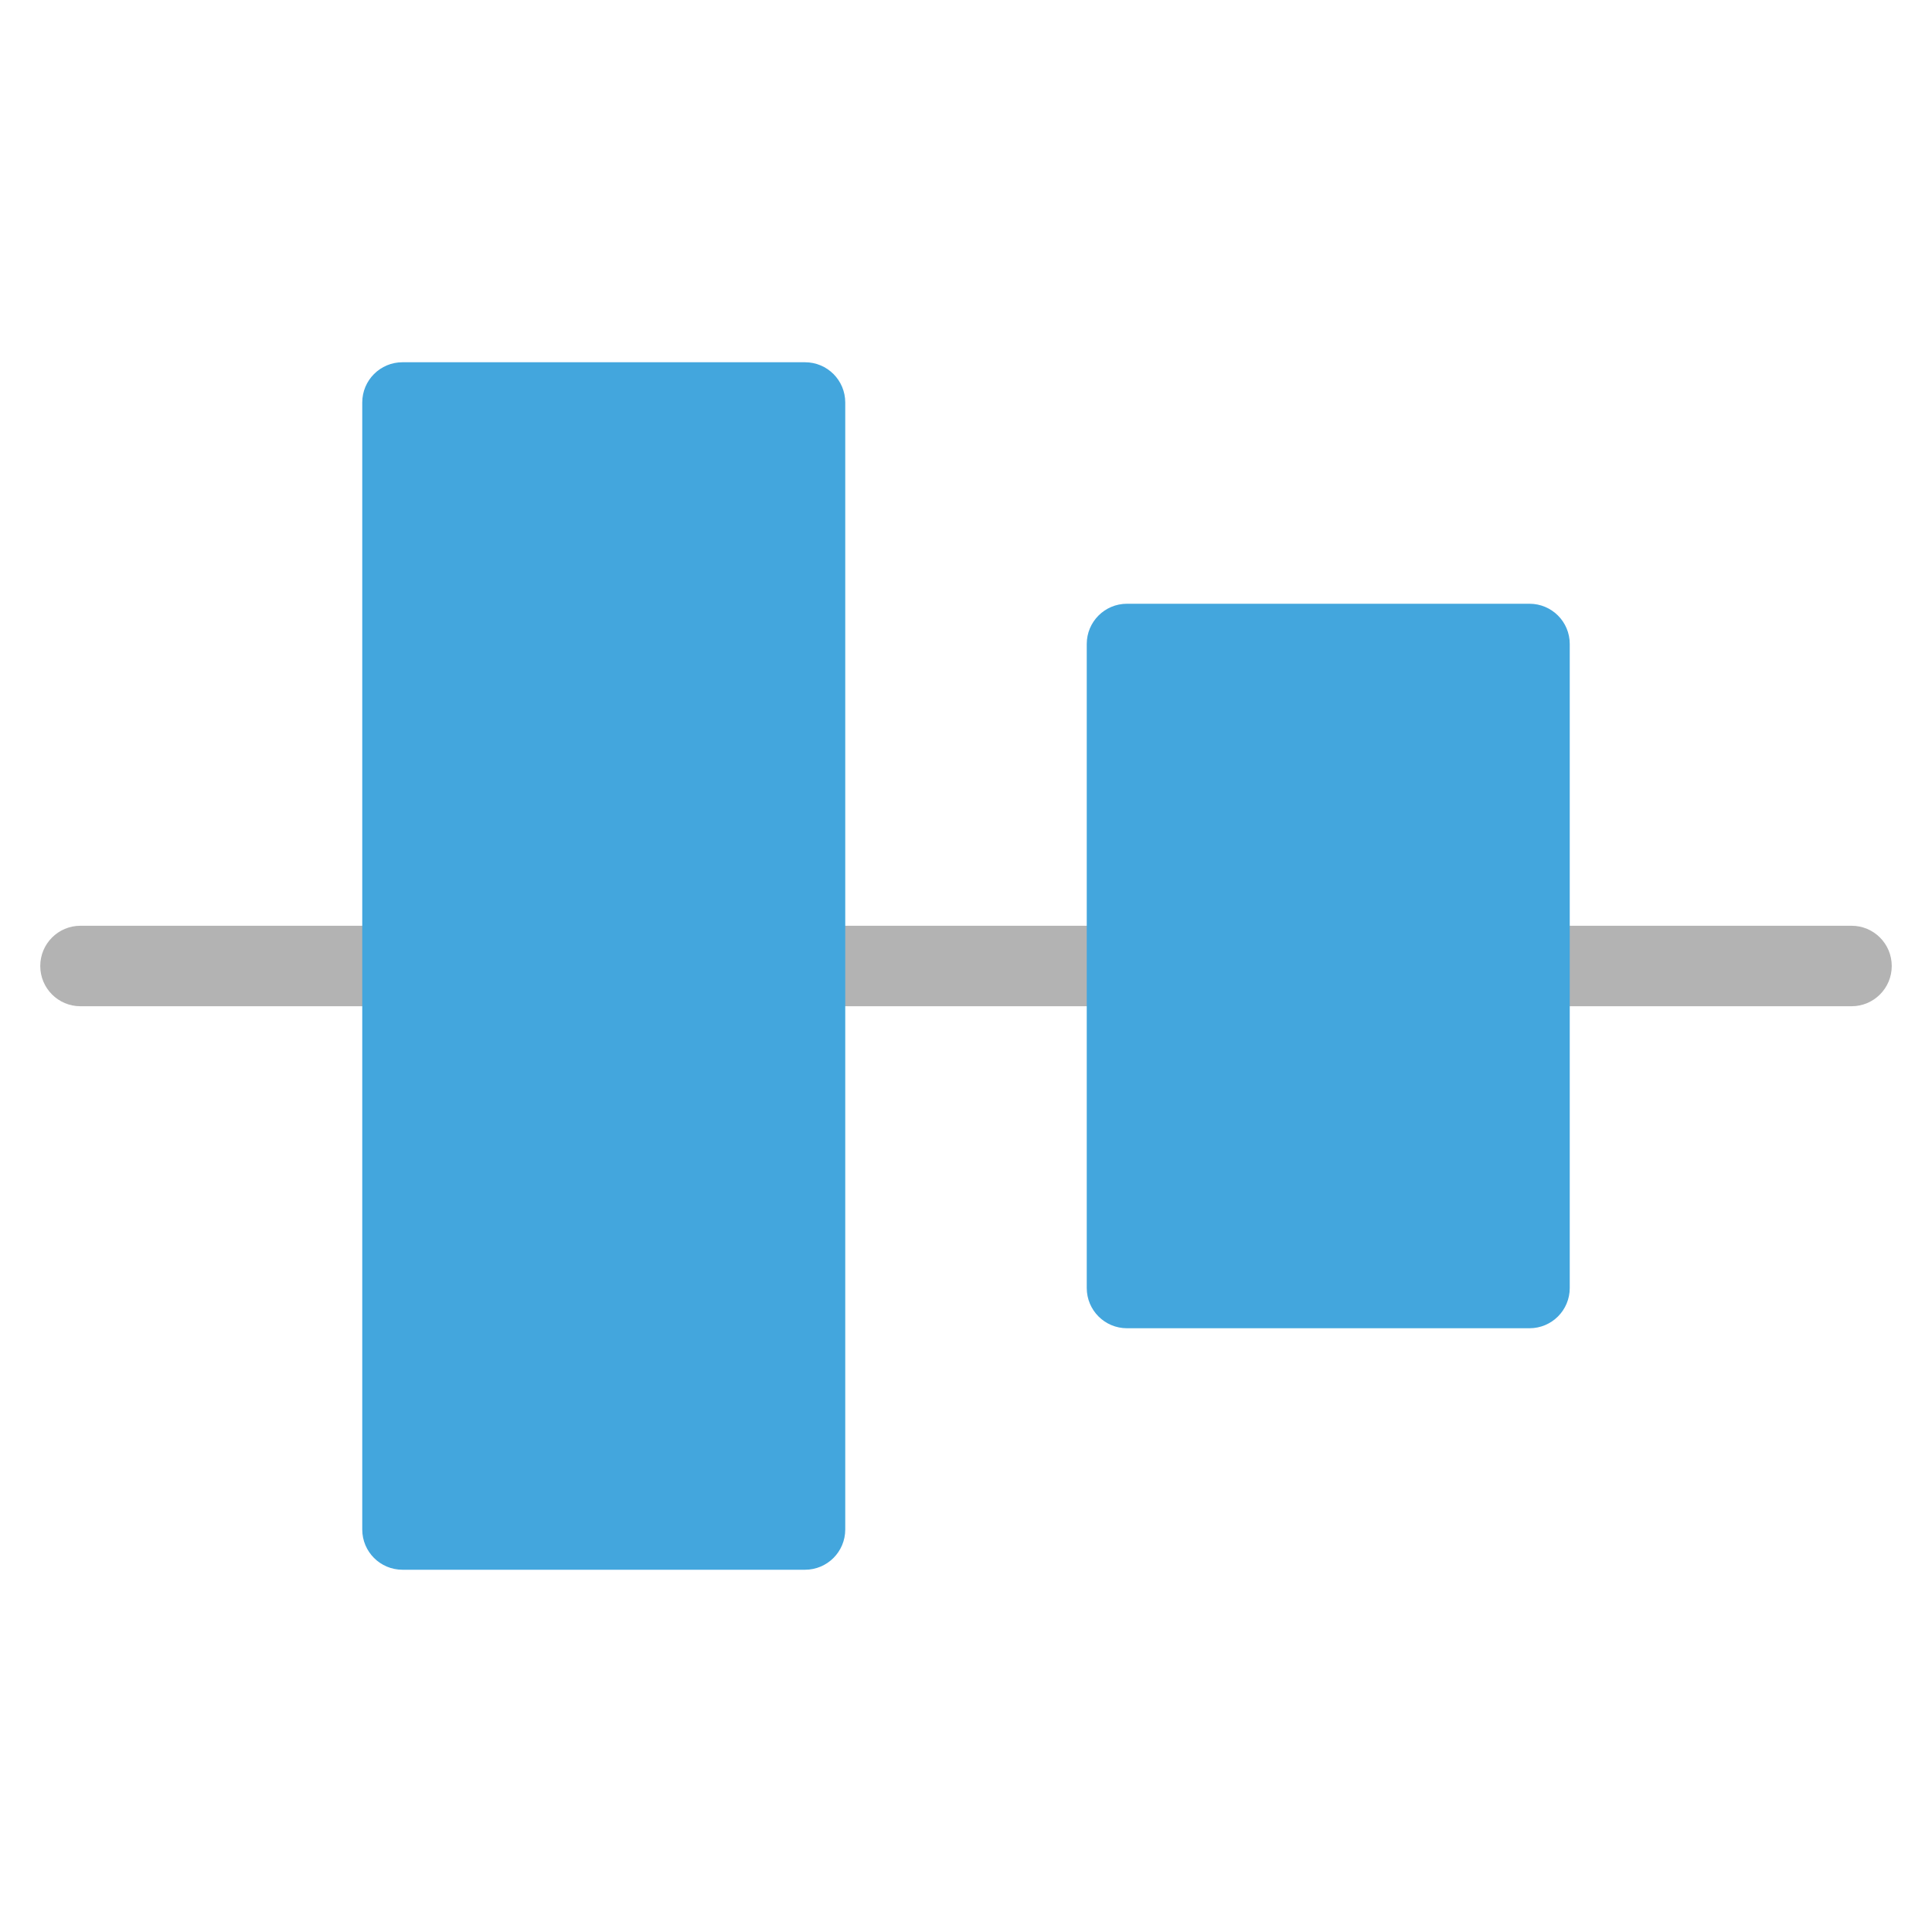 <svg xmlns="http://www.w3.org/2000/svg" height="48" width="48" viewBox="0 0 48 48"><path fill="#B3B3B3" d="M46,25H2c-0.553,0-1-0.447-1-1s0.447-1,1-1h44c0.553,0,1,0.447,1,1S46.553,25,46,25z"></path> <path fill="#43A6DD" d="M20,9H10c-0.553,0-1,0.447-1,1v28c0,0.553,0.447,1,1,1h10c0.553,0,1-0.447,1-1V10C21,9.447,20.553,9,20,9z"></path> <path fill="#43A6DD" d="M38,15H28c-0.553,0-1,0.447-1,1v16c0,0.553,0.447,1,1,1h10c0.553,0,1-0.447,1-1V16 C39,15.447,38.553,15,38,15z"></path></svg>